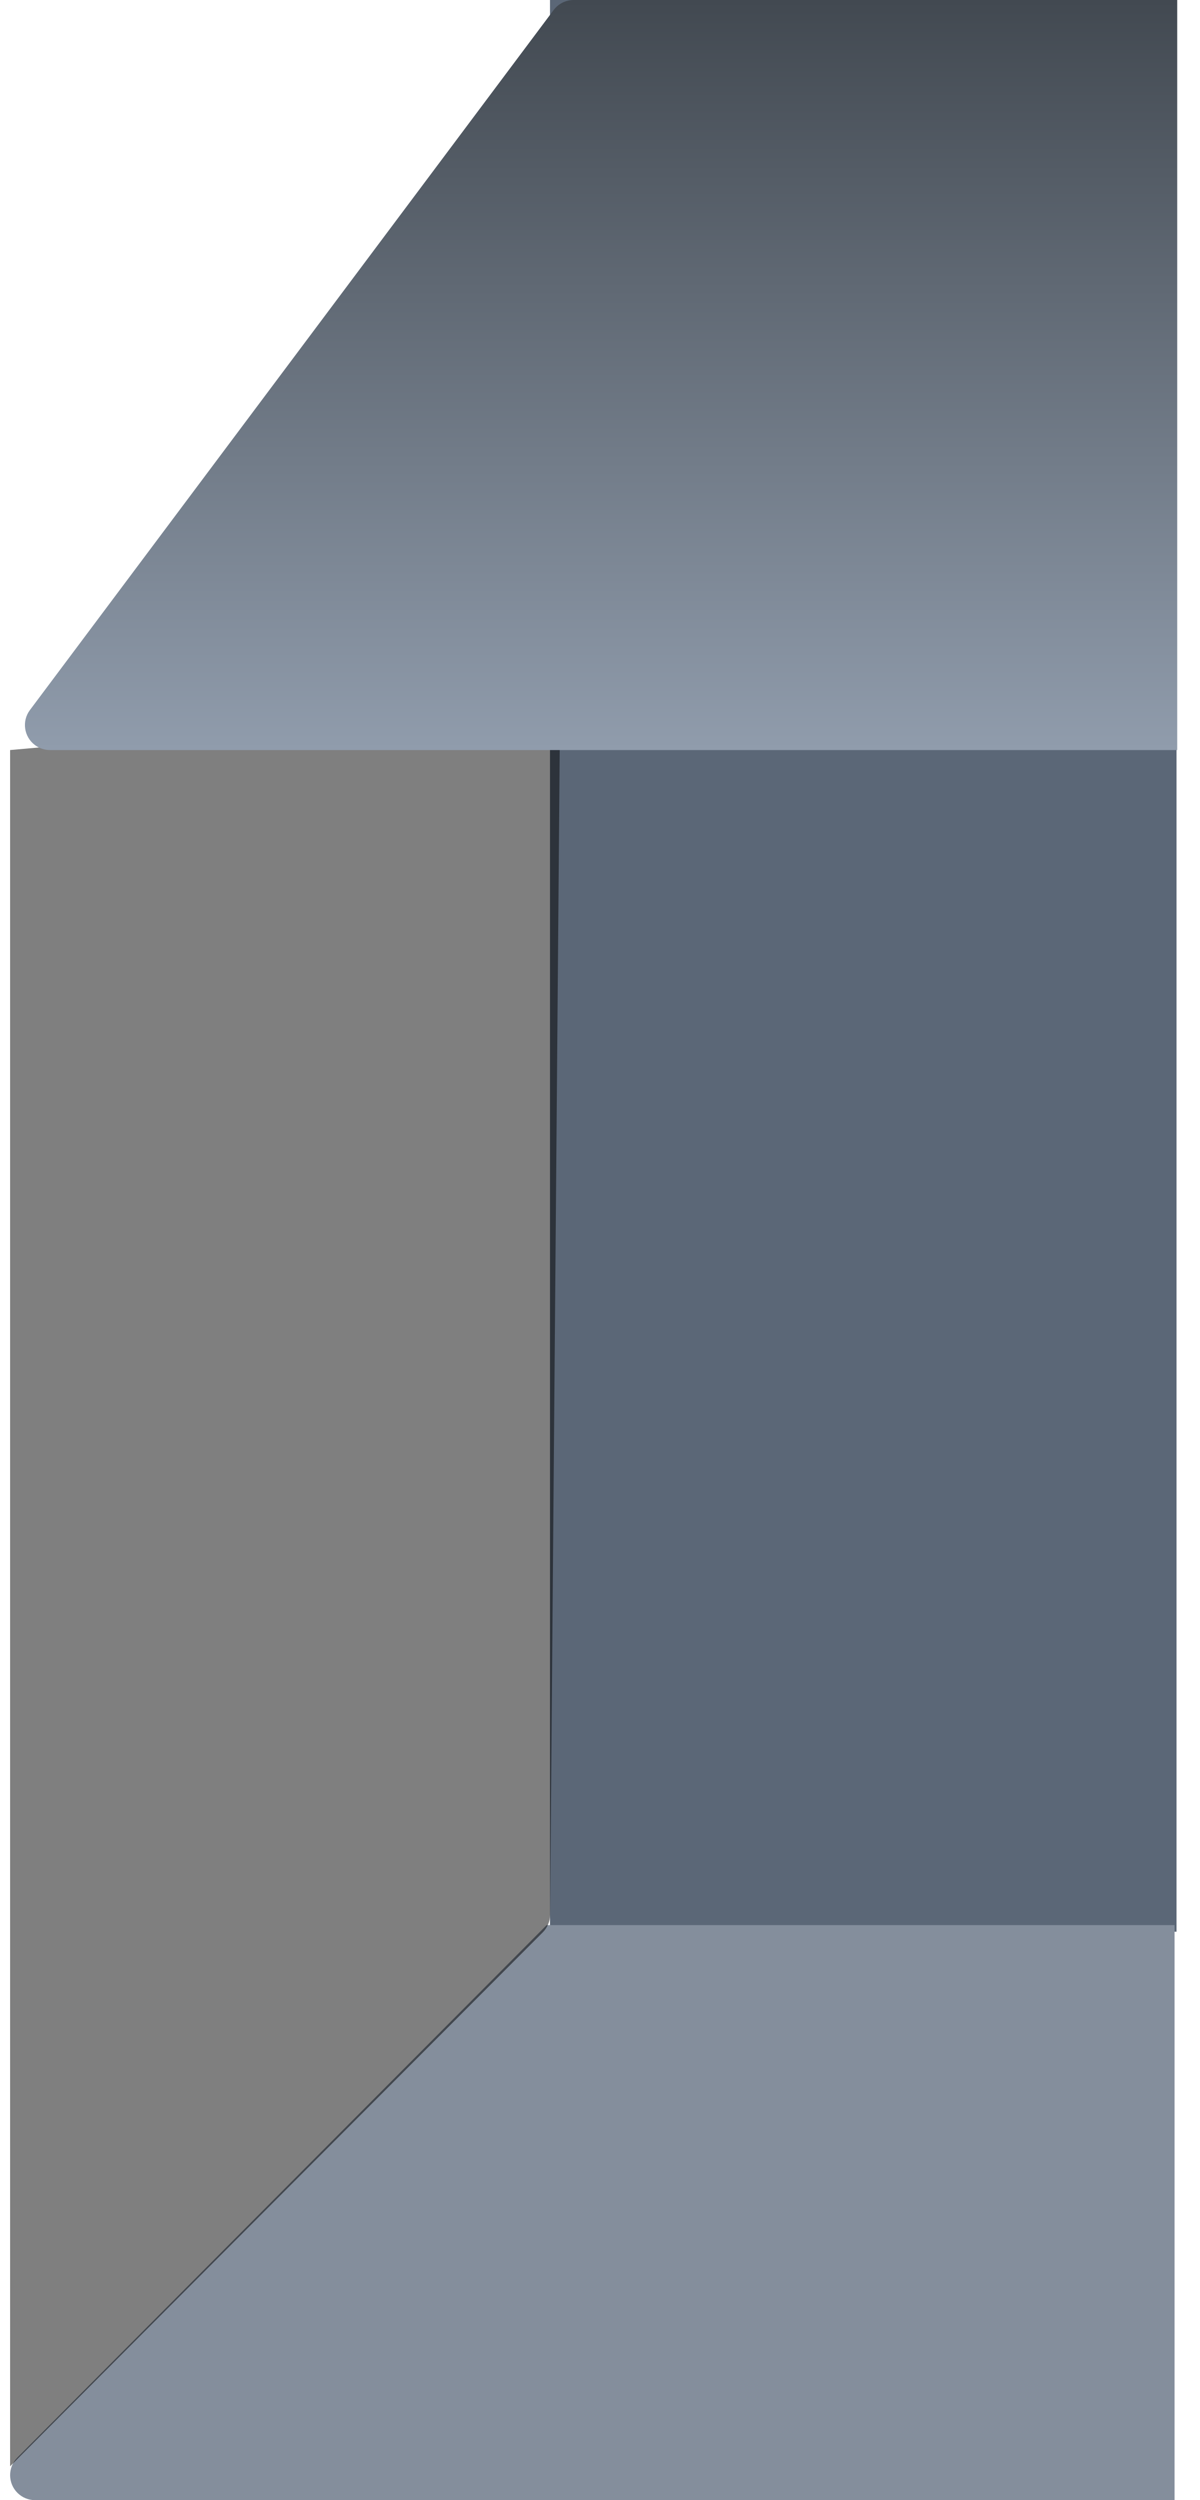 <?xml version="1.0" encoding="UTF-8"?>
<svg width="48px" height="100px" viewBox="0 0 48 100" version="1.1" xmlns="http://www.w3.org/2000/svg" xmlns:xlink="http://www.w3.org/1999/xlink">
    <!-- Generator: Sketch 52 (66869) - http://www.bohemiancoding.com/sketch -->
    <title>Start closed duct</title>
    <desc>Created with Sketch.</desc>
    <defs>
        <linearGradient x1="73.853%" y1="0%" x2="73.853%" y2="100%" id="linearGradient-1">
            <stop stop-color="#424951" offset="0%"></stop>
            <stop stop-color="#909CAC" offset="100%"></stop>
        </linearGradient>
    </defs>
    <g id="AHU-Illustration" stroke="none" stroke-width="1" fill="none" fill-rule="evenodd">
        <g id="Types-of-Ducts" transform="translate(-155, -1295)">
            <g id="Start-closed-duct" transform="translate(154, 1295)">
                <g id="Group-2-Copy-5">
                    <polygon id="Path-2" fill="#5B6777" points="48.061 0 48.061 77.263 23 77.263 23 0"></polygon>
                    <path d="M47.982,100 L47.982,77 L22.865,77 L1.695,98.295 C1.306,98.687 1.308,99.32 1.699,99.709 C1.887,99.895 2.14,100 2.404,100 L47.982,100 Z" id="Path-3" fill="#848E9C"></path>
                </g>
                <path d="M1.404,30 L22.339,28.142 C22.368,28.139 22.398,28.138 22.427,28.138 L23.404,28.138 L23.003,76.591 C23.001,76.853 22.896,77.104 22.711,77.289 L1.404,98.647 L1.404,30 Z" id="Rectangle-Copy" fill="#000000" opacity="0.5"></path>
                <path d="M23.146,0.401 L2.196,28.401 C1.866,28.843 1.956,29.47 2.398,29.801 C2.571,29.93 2.781,30 2.997,30 L48.089,30 L48.089,-1.77635684e-15 L23.947,2.22044605e-15 C23.631,2.27834066e-15 23.335,0.149 23.146,0.401 Z" id="Path" fill="url(#linearGradient-1)"></path>
            </g>
        </g>
    </g>
</svg>